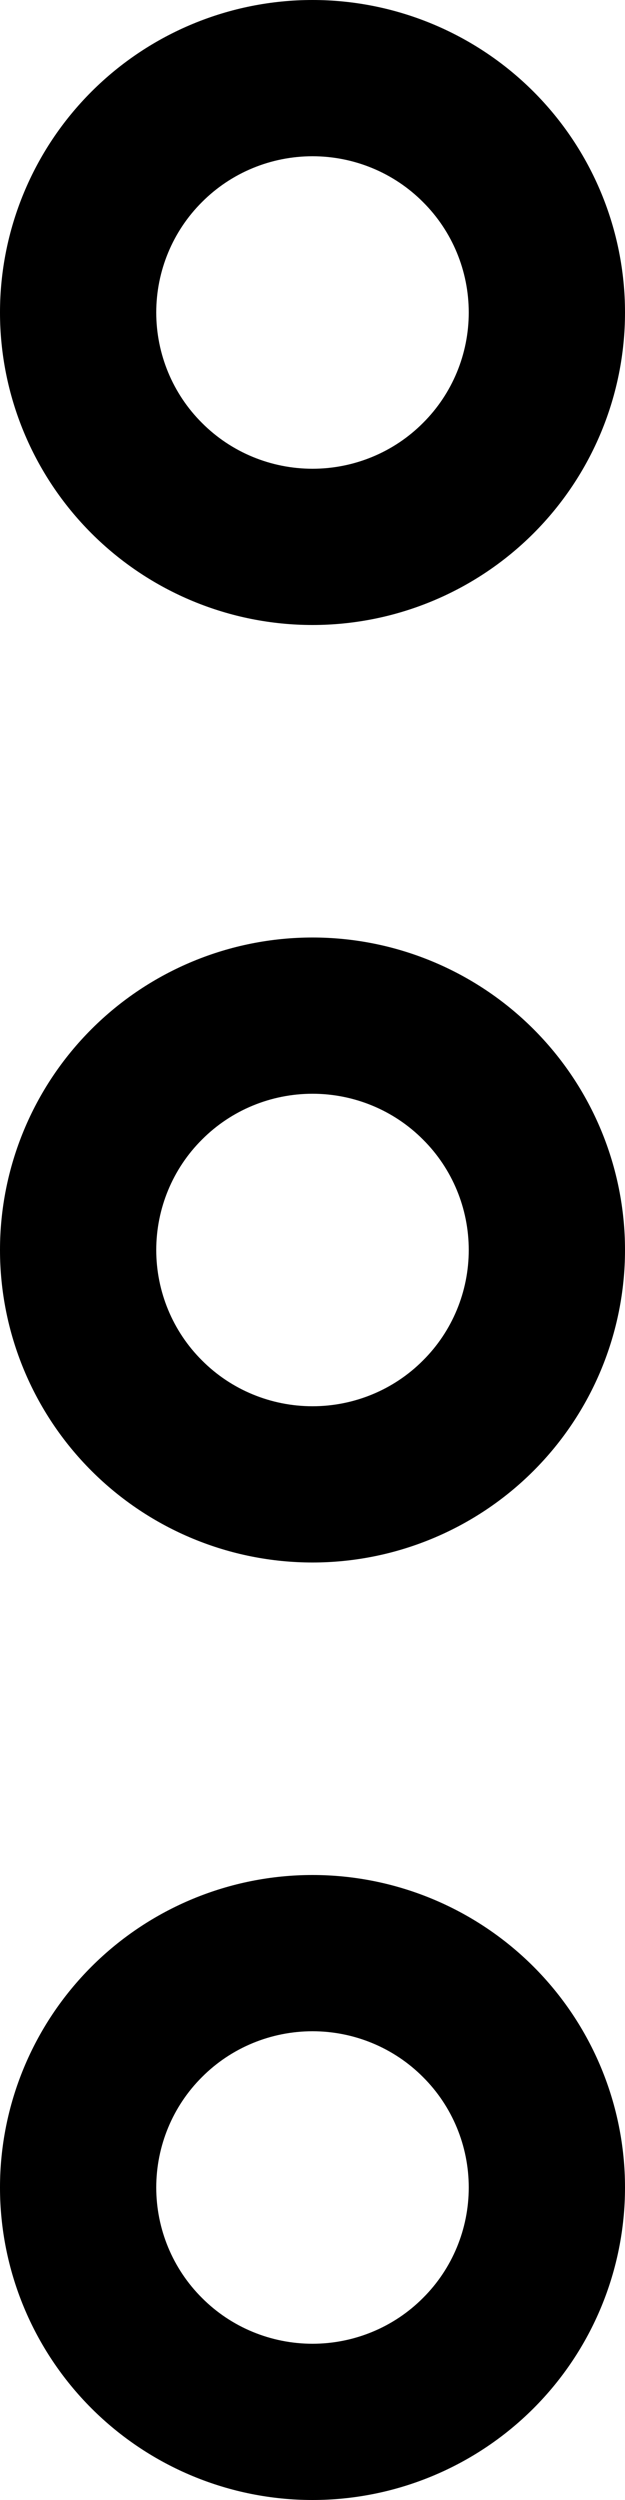 <svg width="4" height="16" viewBox="0 0 4 16" fill="none" xmlns="http://www.w3.org/2000/svg">
<path d="M2 12C2.53 12 3.039 12.211 3.414 12.586C3.789 12.961 4 13.47 4 14C4 14.53 3.789 15.039 3.414 15.414C3.039 15.789 2.53 16 2 16C1.47 16 0.961 15.789 0.586 15.414C0.211 15.039 0 14.53 0 14C0 13.47 0.211 12.961 0.586 12.586C0.961 12.211 1.47 12 2 12ZM2 6C2.53 6 3.039 6.211 3.414 6.586C3.789 6.961 4 7.47 4 8C4 8.53 3.789 9.039 3.414 9.414C3.039 9.789 2.53 10 2 10C1.47 10 0.961 9.789 0.586 9.414C0.211 9.039 0 8.53 0 8C0 7.47 0.211 6.961 0.586 6.586C0.961 6.211 1.47 6 2 6ZM2 0C2.53 0 3.039 0.211 3.414 0.586C3.789 0.961 4 1.47 4 2C4 2.53 3.789 3.039 3.414 3.414C3.039 3.789 2.53 4 2 4C1.47 4 0.961 3.789 0.586 3.414C0.211 3.039 0 2.53 0 2C0 1.47 0.211 0.961 0.586 0.586C0.961 0.211 1.47 0 2 0ZM2 1C1.735 1 1.48 1.105 1.293 1.293C1.105 1.48 1 1.735 1 2C1 2.265 1.105 2.52 1.293 2.707C1.48 2.895 1.735 3 2 3C2.265 3 2.52 2.895 2.707 2.707C2.895 2.52 3 2.265 3 2C3 1.735 2.895 1.48 2.707 1.293C2.52 1.105 2.265 1 2 1ZM2 7C1.735 7 1.48 7.105 1.293 7.293C1.105 7.48 1 7.735 1 8C1 8.265 1.105 8.52 1.293 8.707C1.48 8.895 1.735 9 2 9C2.265 9 2.52 8.895 2.707 8.707C2.895 8.52 3 8.265 3 8C3 7.735 2.895 7.48 2.707 7.293C2.52 7.105 2.265 7 2 7ZM2 13C1.735 13 1.48 13.105 1.293 13.293C1.105 13.48 1 13.735 1 14C1 14.265 1.105 14.52 1.293 14.707C1.48 14.895 1.735 15 2 15C2.265 15 2.52 14.895 2.707 14.707C2.895 14.52 3 14.265 3 14C3 13.735 2.895 13.48 2.707 13.293C2.52 13.105 2.265 13 2 13Z" fill="black"/>
</svg>
